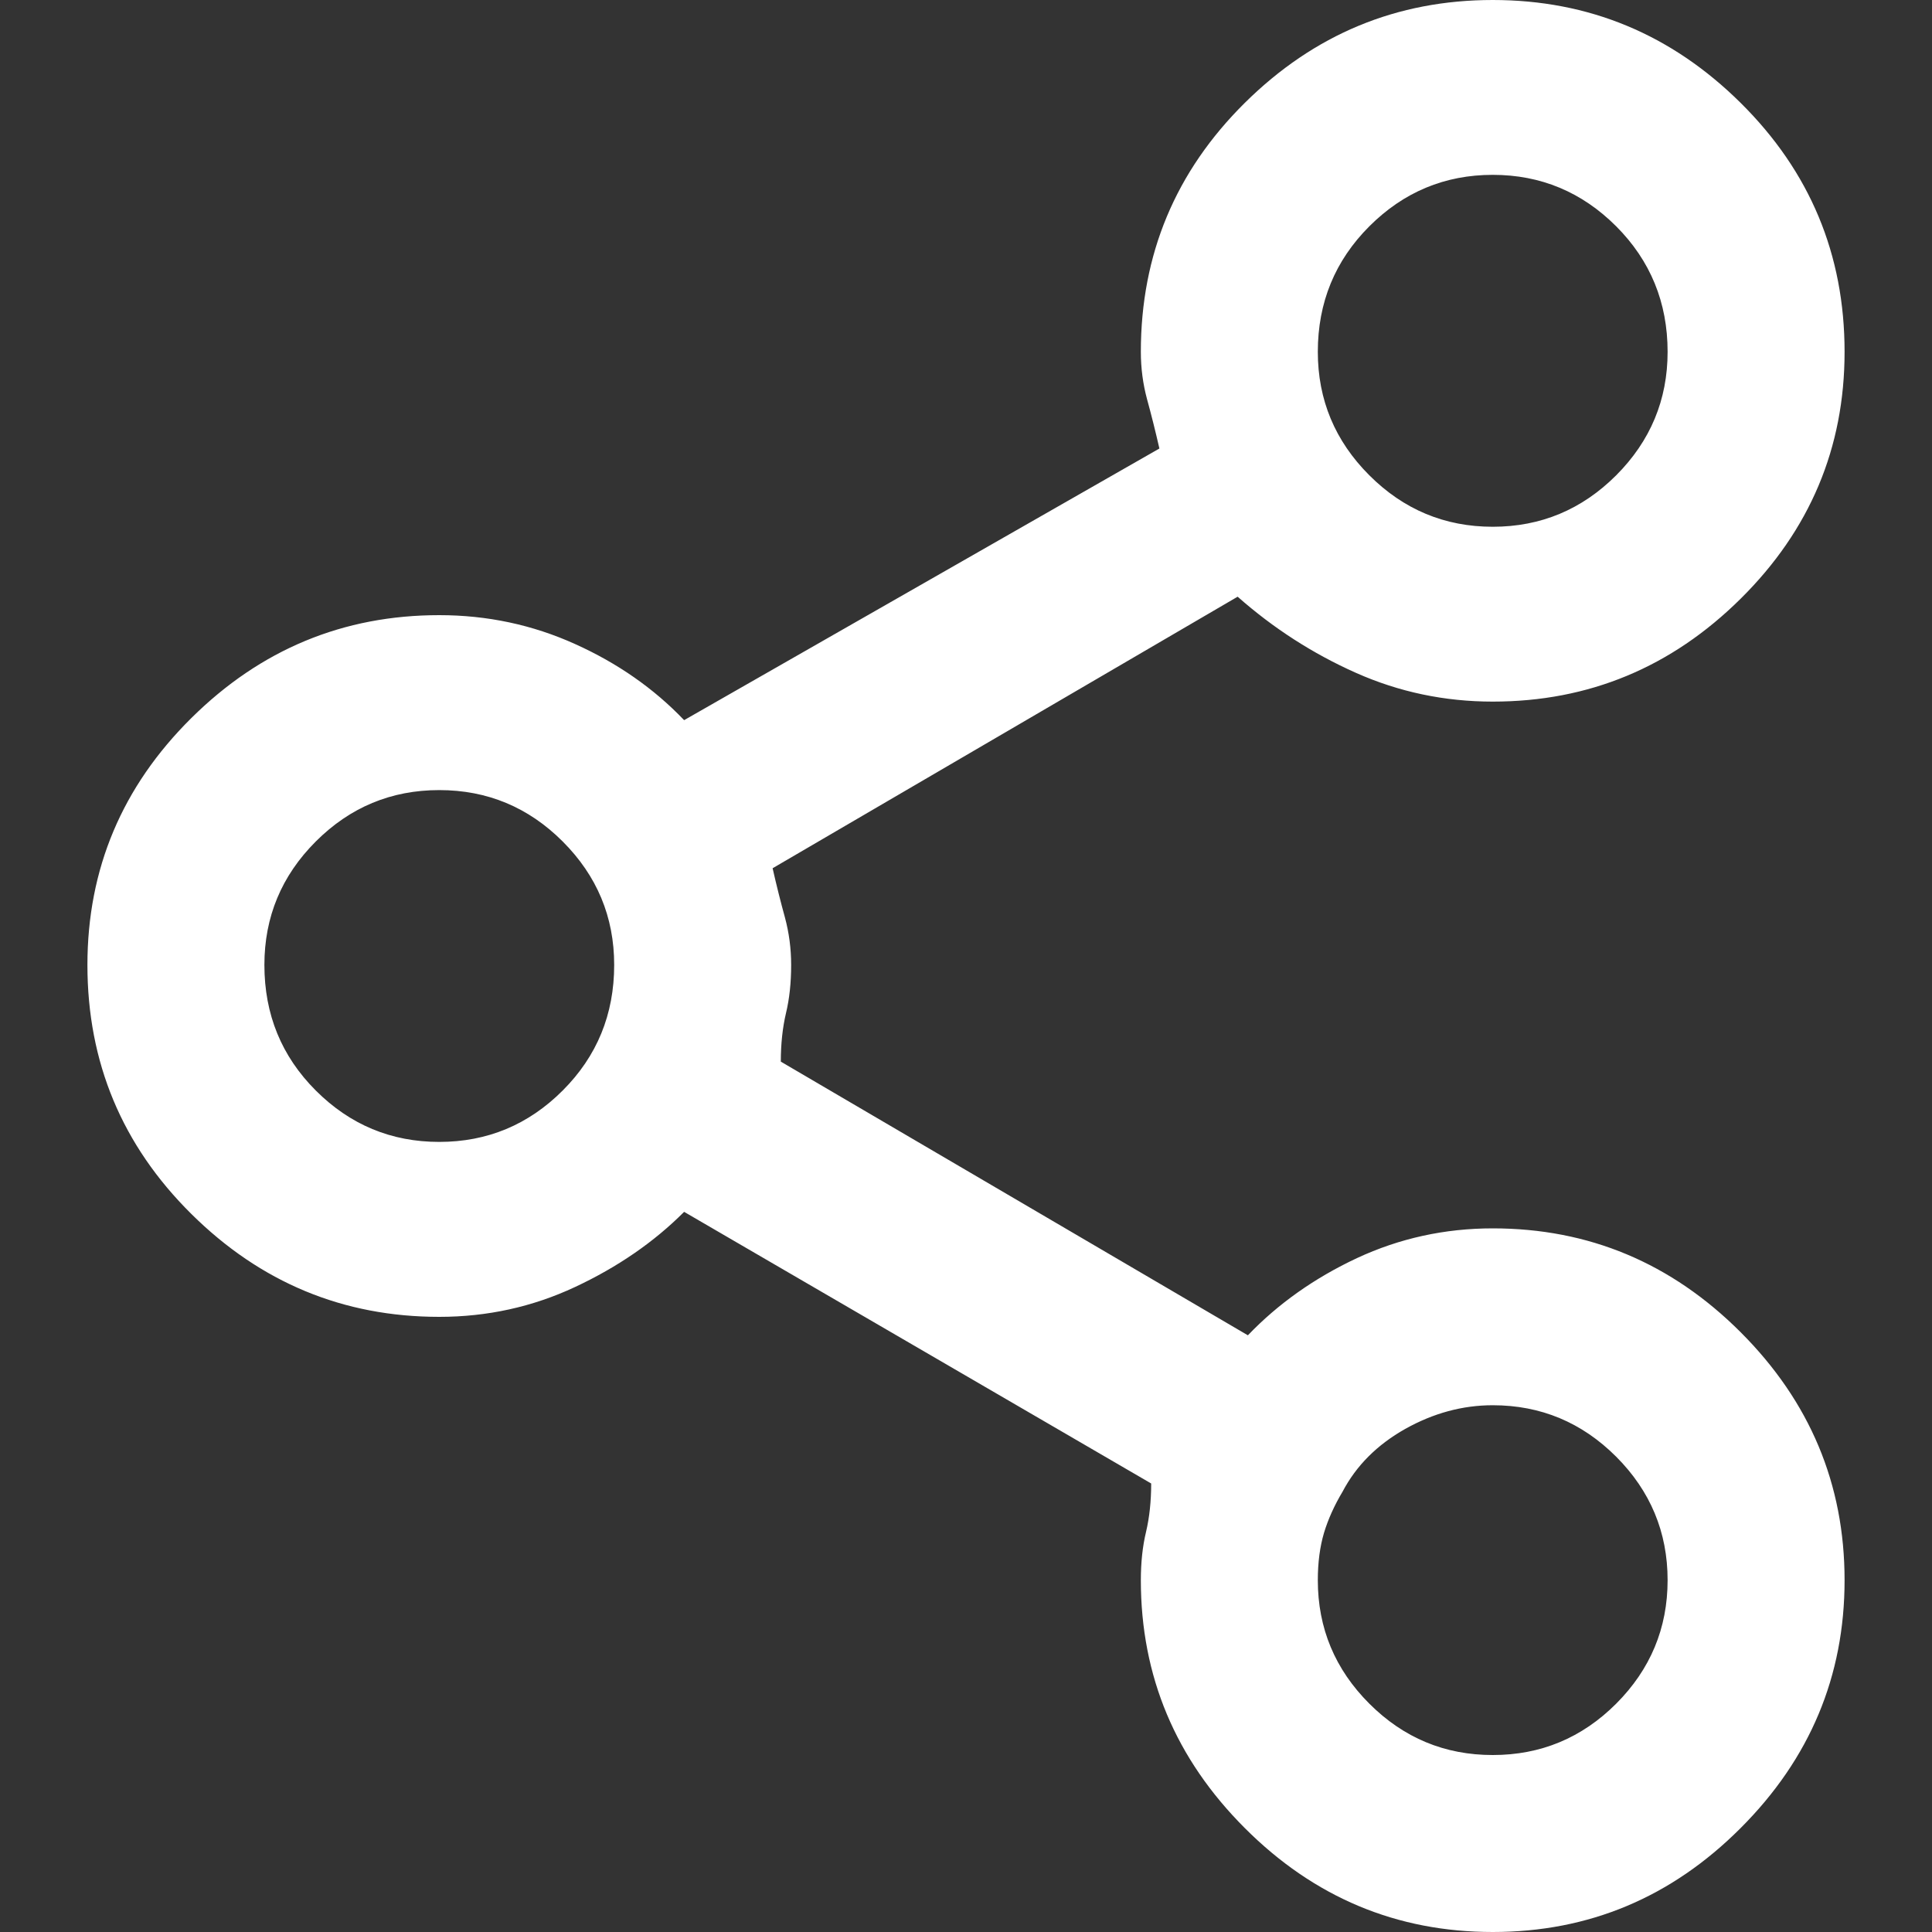 <svg width="20" height="20" viewBox="0 0 20 20" fill="none" xmlns="http://www.w3.org/2000/svg">
<rect x="0" y="0" width="20" height="20" fill="#333333" stroke="none"/>
<path d="M15.453 12.716C14.956 12.716 14.487 12.819 14.047 13.024C13.607 13.23 13.23 13.497 12.918 13.823L8.083 10.99C8.083 10.806 8.101 10.639 8.136 10.49C8.172 10.341 8.19 10.174 8.19 9.989C8.19 9.819 8.168 9.656 8.126 9.499C8.083 9.343 8.04 9.173 7.998 8.988L12.812 6.177C13.181 6.503 13.589 6.766 14.036 6.965C14.483 7.164 14.956 7.263 15.453 7.263C16.447 7.263 17.302 6.908 18.019 6.198C18.736 5.488 19.095 4.636 19.095 3.642C19.095 2.634 18.736 1.775 18.019 1.065C17.302 0.355 16.447 0 15.453 0C14.459 0 13.603 0.355 12.886 1.065C12.169 1.775 11.81 2.634 11.81 3.642C11.81 3.813 11.832 3.976 11.874 4.132C11.917 4.288 11.96 4.459 12.002 4.643L7.082 7.455C6.77 7.128 6.393 6.865 5.953 6.667C5.513 6.468 5.044 6.368 4.547 6.368C3.553 6.368 2.698 6.723 1.981 7.433C1.264 8.143 0.905 8.995 0.905 9.989C0.905 10.998 1.264 11.857 1.981 12.567C2.698 13.277 3.553 13.632 4.547 13.632C5.044 13.632 5.513 13.529 5.953 13.323C6.393 13.117 6.77 12.858 7.082 12.545L11.917 15.357C11.917 15.541 11.899 15.708 11.864 15.857C11.828 16.006 11.81 16.173 11.81 16.358C11.81 17.352 12.169 18.207 12.886 18.924C13.603 19.642 14.459 20 15.453 20C16.447 20 17.302 19.642 18.019 18.924C18.736 18.207 19.095 17.352 19.095 16.358C19.095 15.364 18.736 14.508 18.019 13.791C17.302 13.074 16.447 12.716 15.453 12.716ZM15.453 1.81C15.95 1.81 16.376 1.988 16.731 2.343C17.085 2.698 17.263 3.131 17.263 3.642C17.263 4.139 17.085 4.565 16.731 4.92C16.376 5.275 15.95 5.453 15.453 5.453C14.956 5.453 14.53 5.275 14.175 4.92C13.82 4.565 13.642 4.139 13.642 3.642C13.642 3.131 13.82 2.698 14.175 2.343C14.53 1.988 14.956 1.81 15.453 1.81ZM4.547 11.821C4.05 11.821 3.624 11.644 3.269 11.289C2.914 10.934 2.737 10.501 2.737 9.989C2.737 9.492 2.914 9.066 3.269 8.711C3.624 8.356 4.05 8.179 4.547 8.179C5.044 8.179 5.47 8.356 5.825 8.711C6.18 9.066 6.358 9.492 6.358 9.989C6.358 10.501 6.18 10.934 5.825 11.289C5.47 11.644 5.044 11.821 4.547 11.821ZM15.453 18.168C14.956 18.168 14.53 17.991 14.175 17.636C13.82 17.281 13.642 16.855 13.642 16.358C13.642 16.173 13.664 16.01 13.706 15.868C13.749 15.726 13.813 15.584 13.898 15.442C14.04 15.172 14.256 14.956 14.547 14.792C14.838 14.629 15.14 14.547 15.453 14.547C15.95 14.547 16.376 14.725 16.731 15.08C17.085 15.435 17.263 15.861 17.263 16.358C17.263 16.855 17.085 17.281 16.731 17.636C16.376 17.991 15.95 18.168 15.453 18.168Z" fill="white"/>
</svg>
